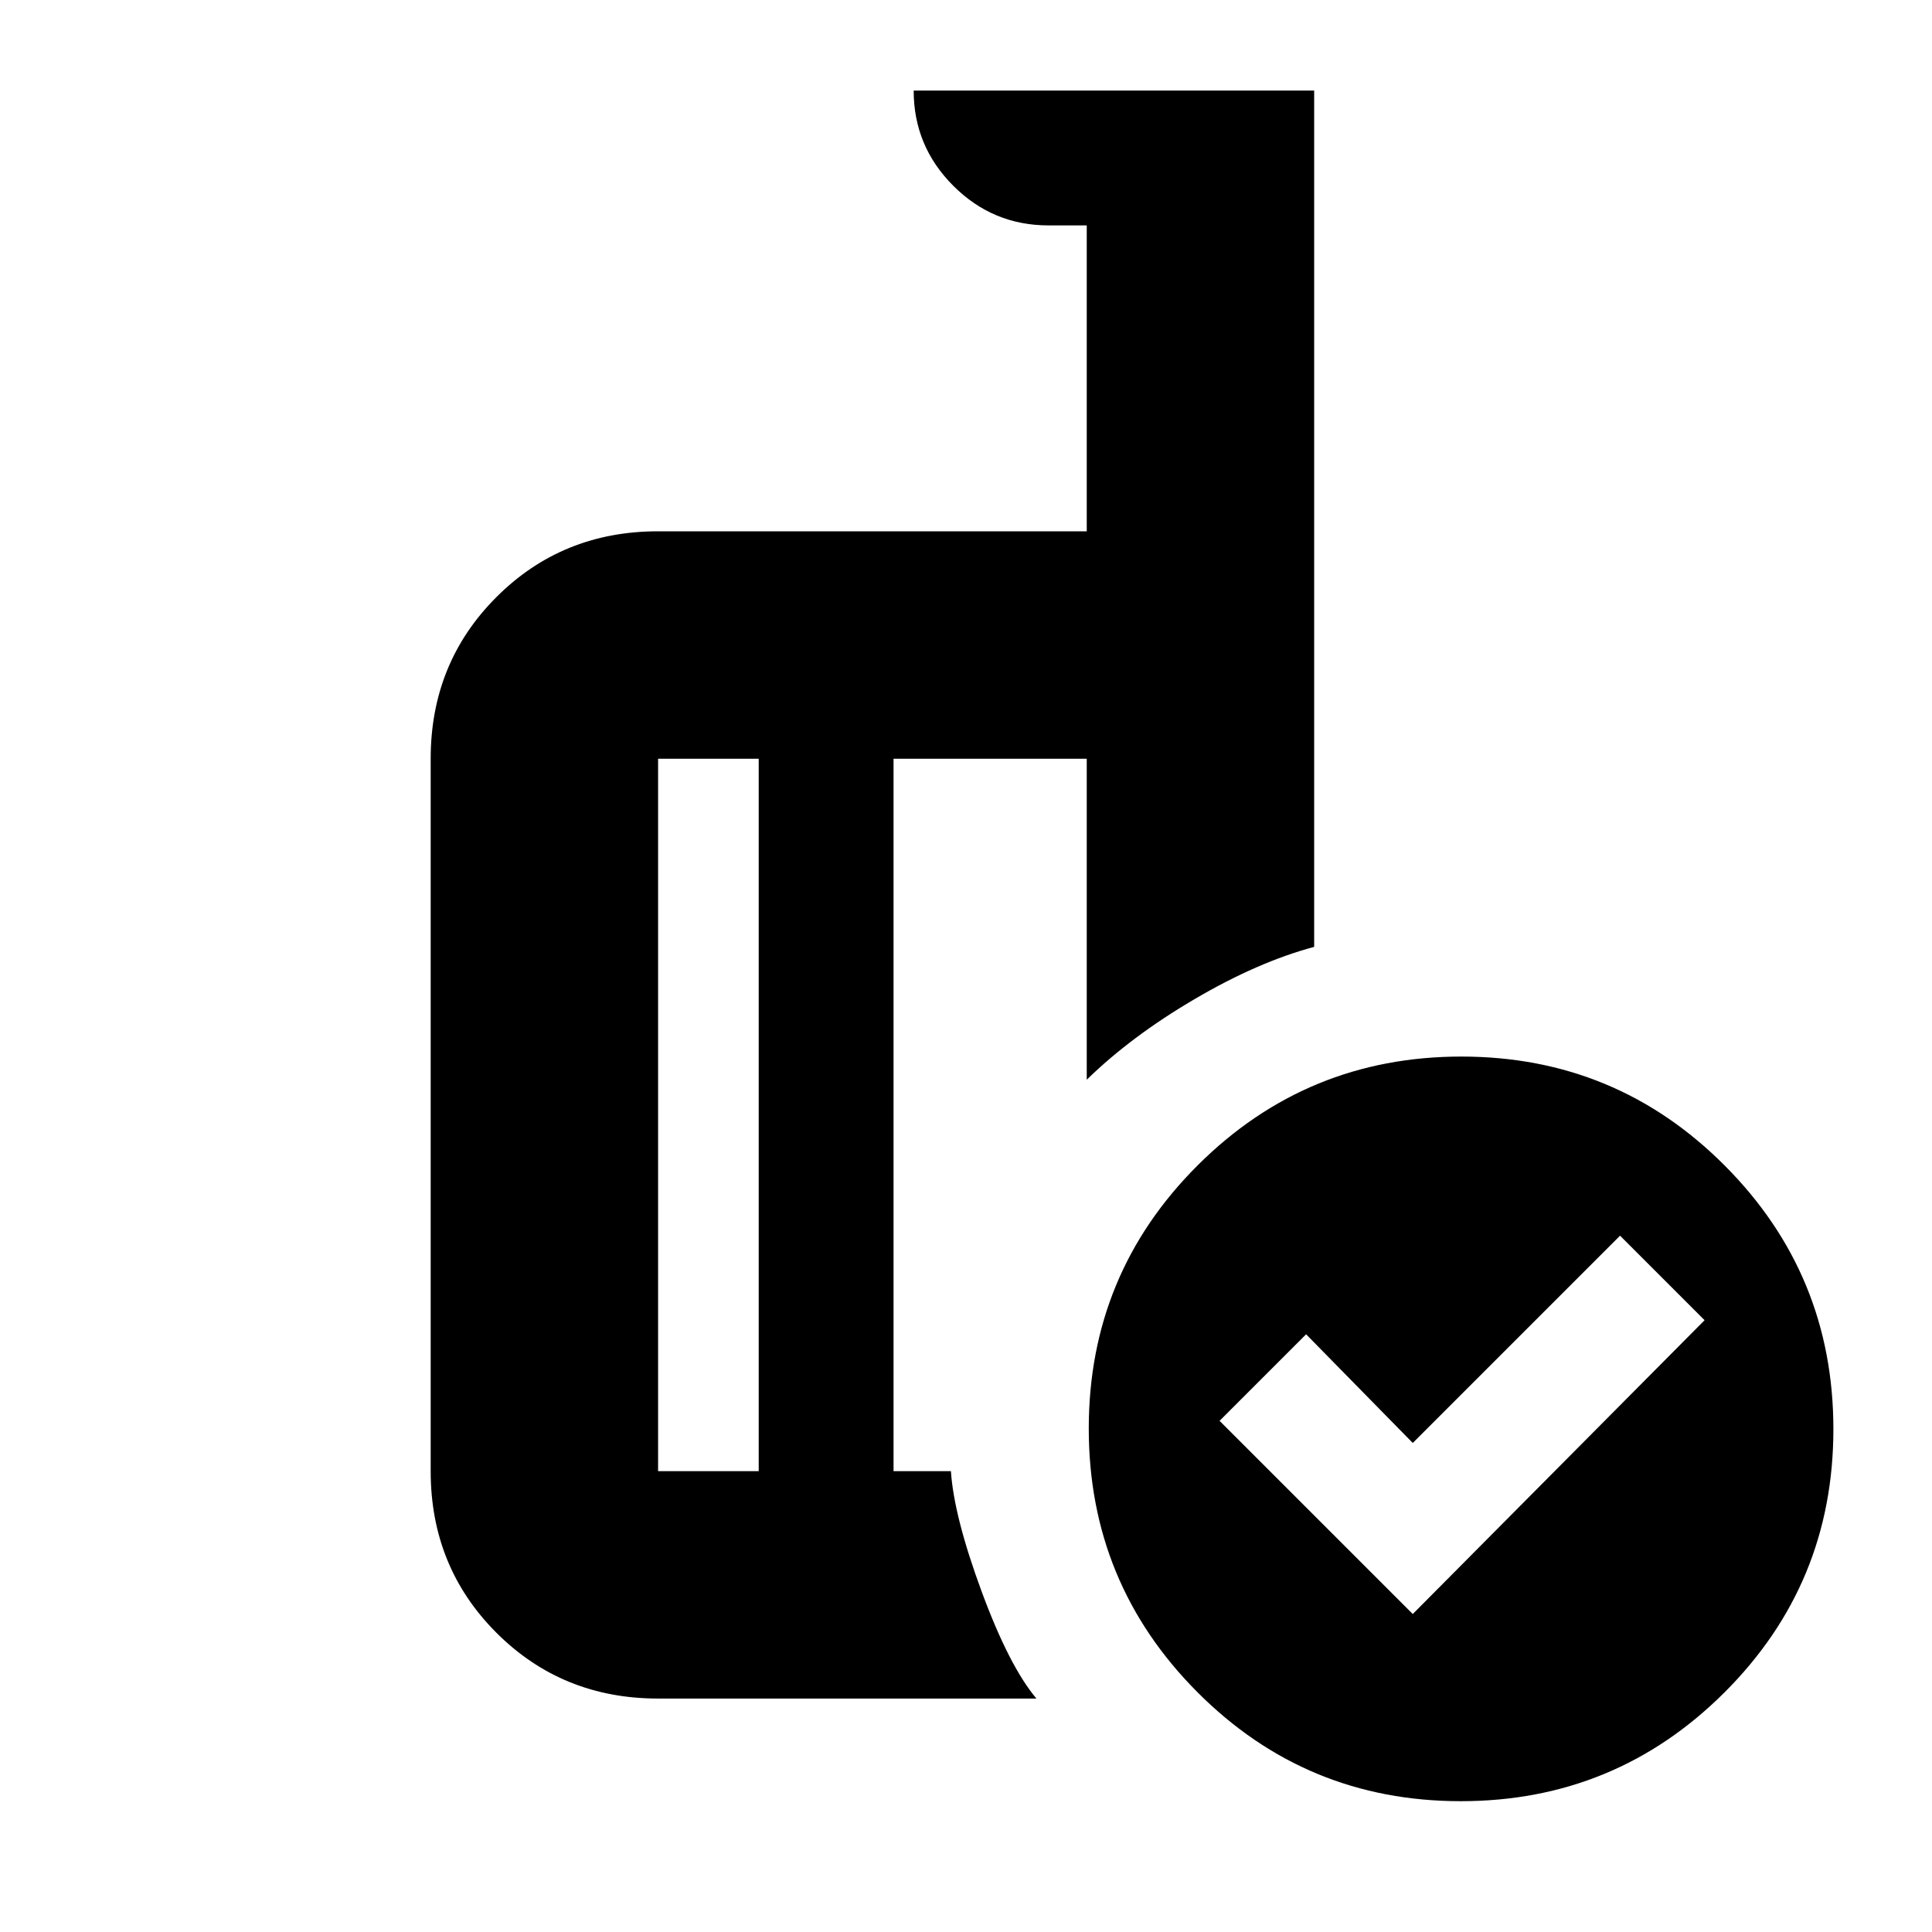 <svg xmlns="http://www.w3.org/2000/svg" height="20" viewBox="0 -960 960 960" width="20"><path d="m702-158 145-146-42-42-103 103-53-54-43 43 96 96Zm-325-71v-354h-50v354h50Zm138 113H327q-47.638 0-80.319-32.681Q214-181.363 214-229v-354q0-47.638 32.681-80.319Q279.362-696 327-696h213v-152h-19q-27.638 0-47.319-19.681T454-915h199v425.5q-28 7.5-59.5 26t-53.5 40V-583h-96v354h28.5q1.5 22.5 15.25 59.75T515-116Zm211.159-319Q803-435 857-380.841q54 54.159 54 131Q911-173 856.841-119q-54.159 54-131 54Q649-65 595-119.159q-54-54.159-54-131Q541-327 595.159-381q54.159-54 131-54ZM409.5-397ZM377-229v-354 354Zm67 0v-354 354Z"/></svg>